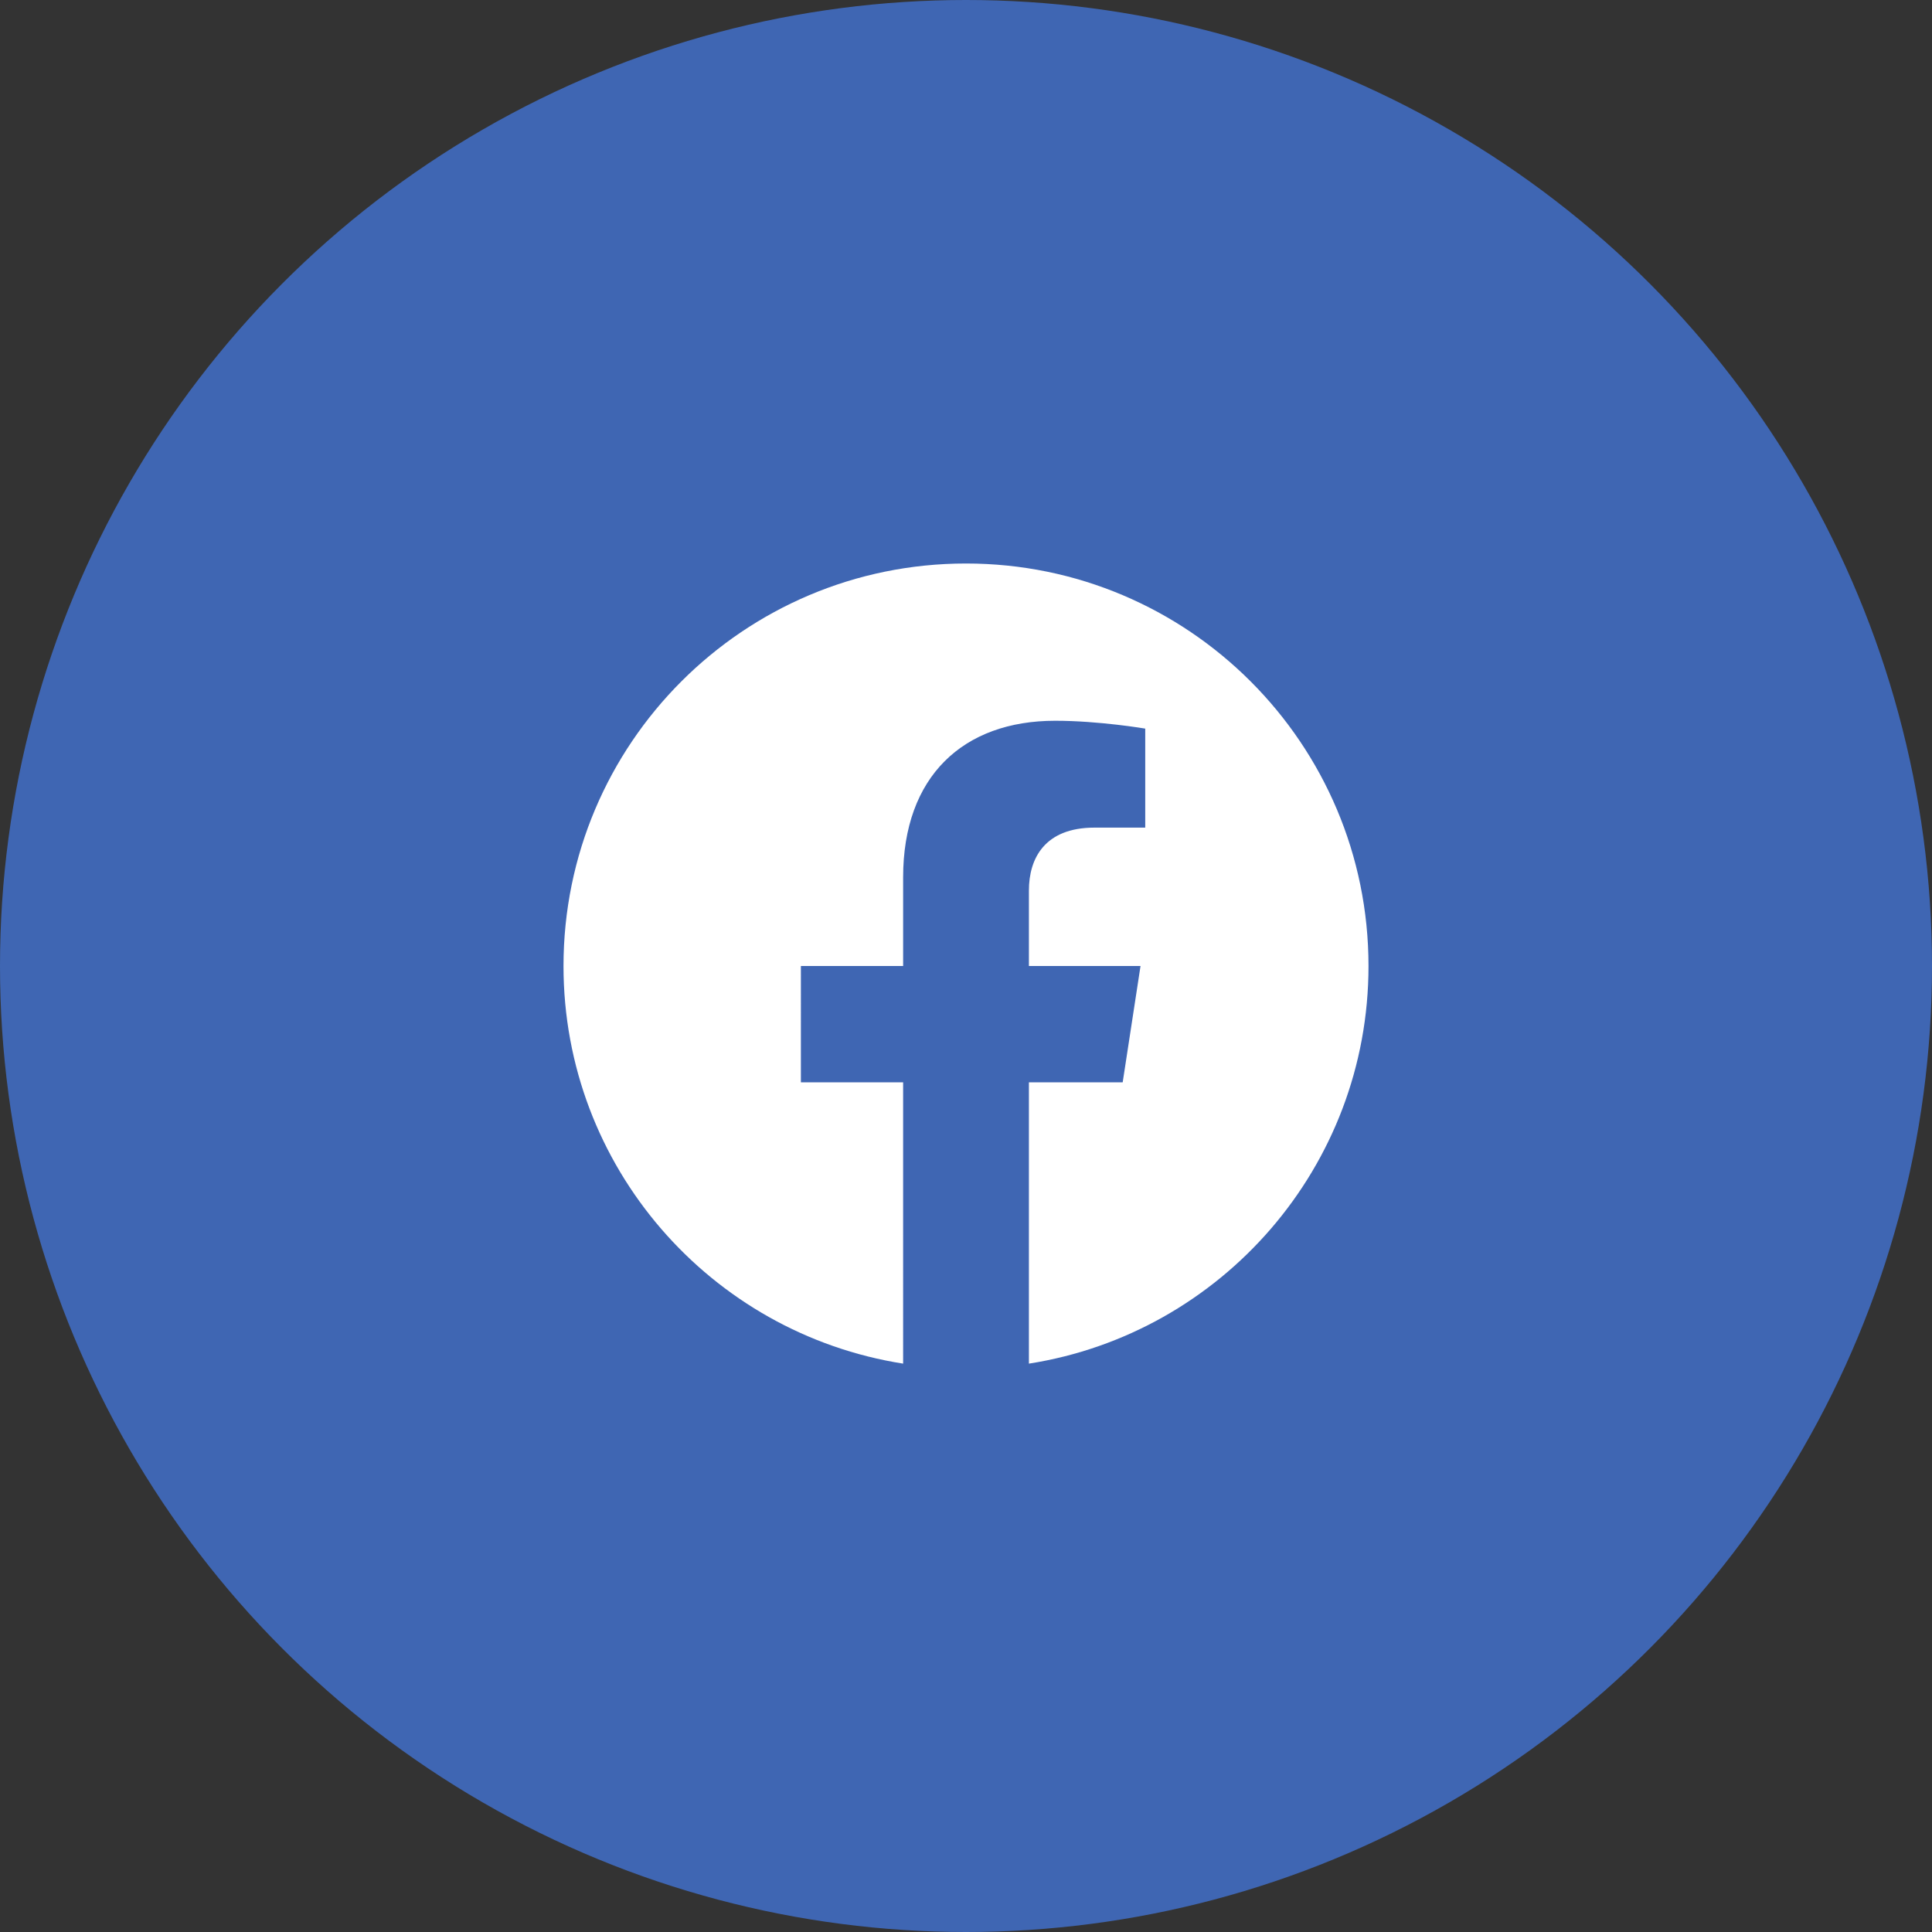 <svg width="48" height="48" fill="none" xmlns="http://www.w3.org/2000/svg"><rect width="100%" height="100%" fill="#333333" stroke="none"/><circle cx="24" cy="24" r="24" fill="#3F66B3"/><path d="M34 24c0-5.523-4.477-10-10-10s-10 4.477-10 10c0 4.991 3.657 9.128 8.438 9.879V26.89h-2.54V24h2.54v-2.203c0-2.506 1.492-3.89 3.777-3.89 1.094 0 2.238.195 2.238.195v2.46h-1.26c-1.243 0-1.63.771-1.63 1.562V24h2.773l-.443 2.89h-2.33v6.989C30.343 33.129 34 28.99 34 24z" fill="#fff"/></svg>